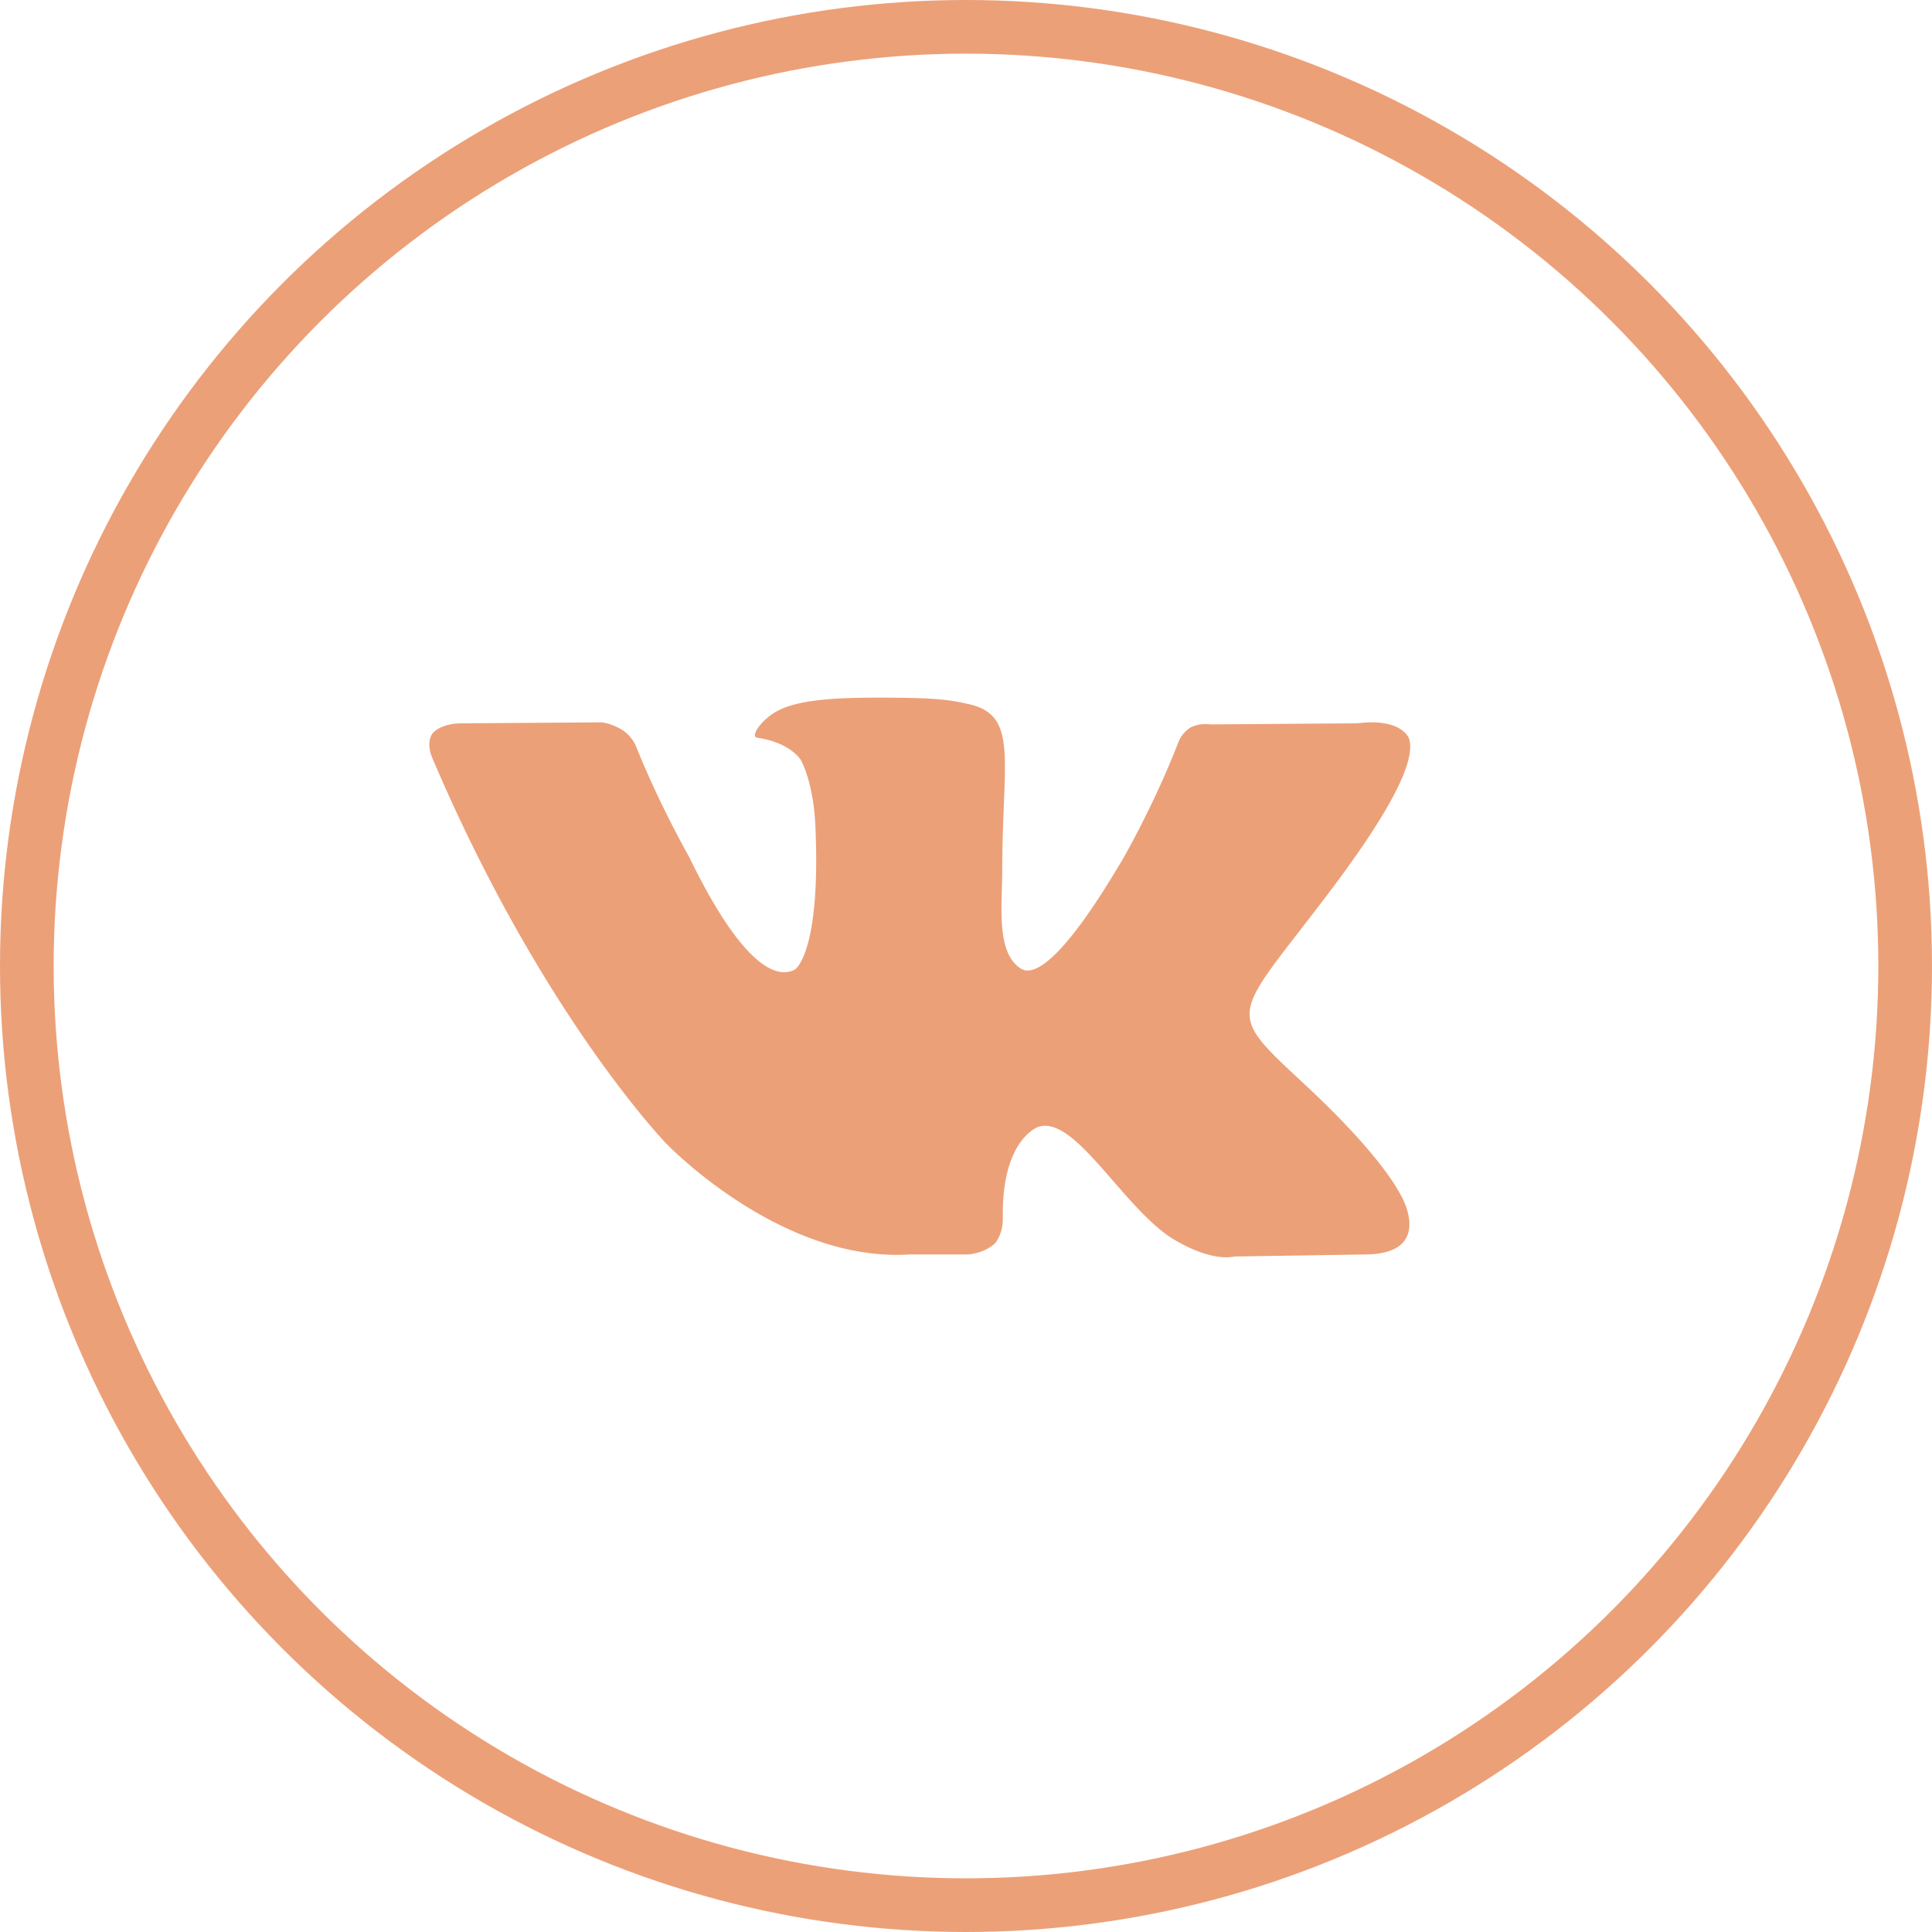 <svg width="36" height="36" fill="none" xmlns="http://www.w3.org/2000/svg"><circle cx="18" cy="18" r="17.5" stroke="#ECA078"/><path d="M26.251 13.754s-.133-.38-.961-.276l-2.74.02c-.21-.03-.362.056-.362.056s-.162.086-.238.295c-.447 1.152-1.018 2.141-1.018 2.141-1.218 2.075-1.713 2.189-1.913 2.056-.466-.295-.343-1.2-.343-1.846 0-2.018.305-2.855-.6-3.074-.294-.067-.513-.114-1.284-.124-.98-.01-1.808 0-2.274.229-.314.152-.552.495-.41.514.182.028.59.114.81.409 0 0 .238.39.276 1.246.104 2.37-.381 2.665-.381 2.665-.371.2-1.018-.134-1.97-2.094 0 0-.552-.97-.98-2.036a.699.699 0 00-.228-.305s-.171-.133-.419-.17l-2.607.018c-.4 0-.543.18-.543.18s-.142.153-.01.467c2.037 4.787 4.36 7.185 4.36 7.185s2.121 2.217 4.529 2.065h1.094c.333-.03.504-.21.504-.21s.152-.171.143-.485c-.02-1.466.666-1.684.666-1.684.666-.21 1.523 1.417 2.436 2.045 0 0 .695.476 1.218.372l2.436-.038c1.285-.01.676-1.076.676-1.076-.048-.085-.352-.742-1.818-2.103-1.522-1.418-1.322-1.19.524-3.644 1.122-1.494 1.57-2.408 1.427-2.798z" fill="#ECA078"/></svg>